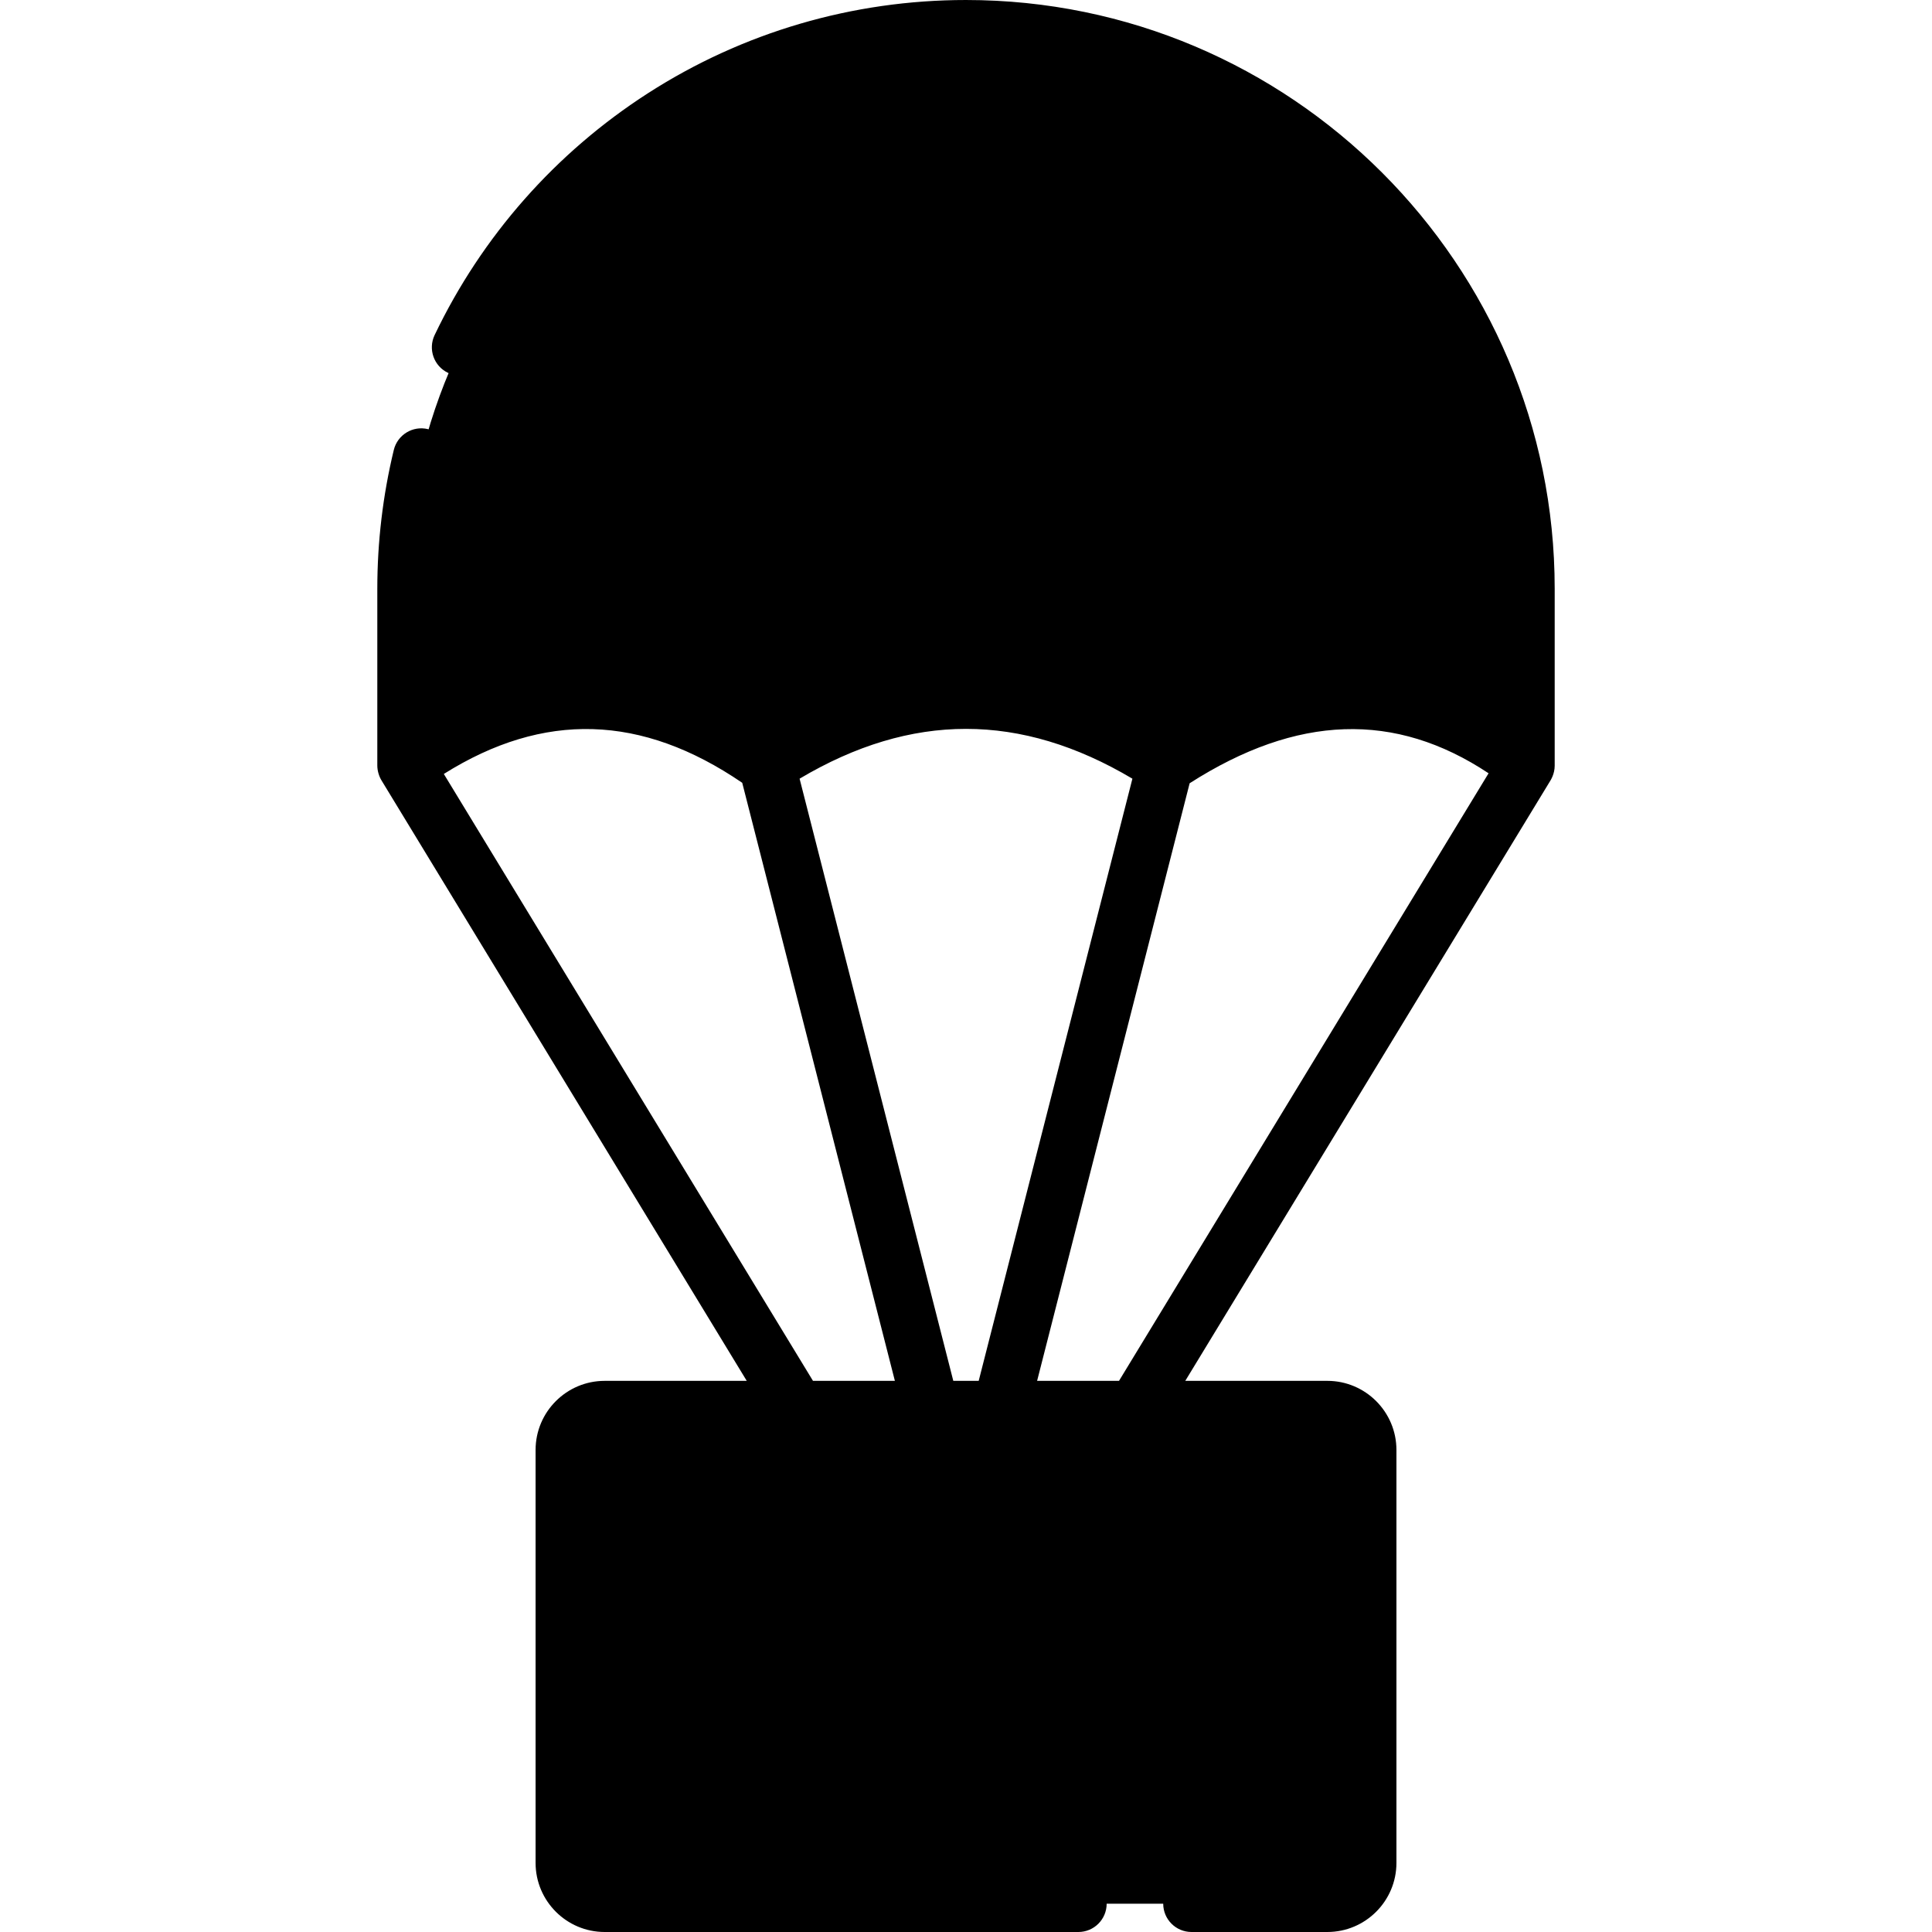 <svg viewBox="0 0 512 512" xmlns="http://www.w3.org/2000/svg">
	<g>
		<path d="m256 7.5c-82.02 0-148.51 66.49-148.51 148.51v46.876c31.641-22.791 63.565-23.108 95.784 0 35.151-22.949 70.302-22.949 105.452 0 33.011-22.139 65.018-23.76 95.784 0v-46.876c0-82.02-66.49-148.51-148.51-148.51z" />
		<g>
			<path d="m256 7.5c-4.886 0-9.715.243-14.479.704 75.224 7.279 134.031 70.672 134.031 147.806v31.958c9.767 2.633 19.423 7.553 28.959 14.918v-46.876c-.001-82.02-66.491-148.51-148.511-148.51z" />
		</g>
		<path d="m351.757 504.5h-191.514c-5.97 0-10.809-4.839-10.809-10.809v-109.442c0-5.97 4.839-10.809 10.809-10.809h191.514c5.97 0 10.809 4.839 10.809 10.809v109.442c0 5.97-4.839 10.809-10.809 10.809z" />
		<path d="m351.757 373.44h-22.27c5.97 0 10.809 4.839 10.809 10.809v109.442c0 5.97-4.839 10.809-10.809 10.809h22.27c5.97 0 10.809-4.839 10.809-10.809v-109.442c0-5.97-4.839-10.809-10.809-10.809z" />
		<g>
			<path d="m271.755 408.249h-31.51c-2.48 0-4.491-2.011-4.491-4.491v-30.318h40.491v30.318c0 2.48-2.01 4.491-4.49 4.491z" />
			<path d="m261.208 373.44v30.318c0 2.48-2.011 4.491-4.491 4.491h15.038c2.48 0 4.491-2.011 4.491-4.491v-30.318z" />
		</g>
		<g>
			<path d="m314.58 478.352 18.097-17.614c1.45-1.411 2.269-3.35 2.269-5.374s-.818-3.963-2.269-5.375l-18.097-17.613c-2.97-2.891-7.718-2.823-10.606.144-2.889 2.969-2.824 7.717.144 10.606l12.575 12.238-12.575 12.24c-2.968 2.889-3.032 7.637-.143 10.605 2.887 2.968 7.636 3.032 10.605.143z" />
			<path d="m224.888 455.314h-39.848c-4.143 0-7.5 3.357-7.5 7.5s3.357 7.5 7.5 7.5h39.848c4.143 0 7.5-3.357 7.5-7.5s-3.357-7.5-7.5-7.5z" />
			<path d="m412.01 202.887v-46.877c0-86.025-69.986-156.01-156.01-156.01-30.012 0-59.158 8.545-84.288 24.71-24.463 15.736-44.012 37.897-56.533 64.086-1.786 3.737-.205 8.215 3.531 10.002 3.735 1.786 8.215.205 10.002-3.531 11.319-23.676 28.995-43.712 51.115-57.941 11.768-7.57 24.518-13.273 37.843-17.027-13.531 15.682-21.895 37.443-21.895 54.079v114.888c-26.893-14.865-53.971-14.883-80.784-.032v-33.224c0-11.207 1.329-22.39 3.949-33.236.973-4.026-1.502-8.079-5.528-9.052-4.031-.976-8.08 1.503-9.052 5.528-2.899 11.999-4.369 24.367-4.369 36.76v46.877c0 1.373.462 2.868 1.105 3.917l96.799 159.137h-37.65c-10.096 0-18.31 8.213-18.31 18.309v109.442c0 10.096 8.214 18.309 18.31 18.309h125.531c4.143 0 7.5-3.357 7.5-7.5s-3.357-7.5-7.5-7.5h-125.533c-1.825 0-3.31-1.484-3.31-3.309v-109.443c0-1.824 1.484-3.309 3.31-3.309h68.012v22.817c0 6.612 5.379 11.991 11.99 11.991h31.51c6.612 0 11.991-5.379 11.991-11.991v-22.817h68.012c1.824 0 3.309 1.484 3.309 3.309v109.442c0 1.824-1.484 3.309-3.309 3.309h-35.996c-4.143 0-7.5 3.357-7.5 7.5s3.357 7.5 7.5 7.5h35.996c10.096 0 18.309-8.213 18.309-18.309v-109.442c0-10.096-8.213-18.309-18.309-18.309h-37.65l96.769-159.088s.001-.001.001-.001c.045-.104 1.132-1.709 1.132-3.964zm-15-46.877v32.838c-25.487-14.551-52.563-14.283-80.784.785v-115.256c0-14.625-6.445-32.818-16.821-47.479-1.671-2.361-3.404-4.563-5.184-6.631 59.242 16.703 102.789 71.232 102.789 135.743zm-144.375 209.93-40.734-159.58c29.626-17.6 58.575-17.6 88.199 0l-40.735 159.58zm3.365-350.94c24.089 0 45.227 37.008 45.227 59.377v115.453c-30.06-15.565-60.39-15.567-90.452-.001v-115.452c-.001-22.369 21.137-59.377 45.225-59.377zm-138.382 190.106c26.481-16.622 52.434-15.84 79.081 2.342l40.456 158.492h-21.706zm151.128 195.643h-25.491v-19.809h25.491zm6.099-34.809 40.424-158.367c28.45-18.211 54.452-19.094 79.221-2.646l-97.94 161.013z" />
		</g>
	</g>
</svg>
